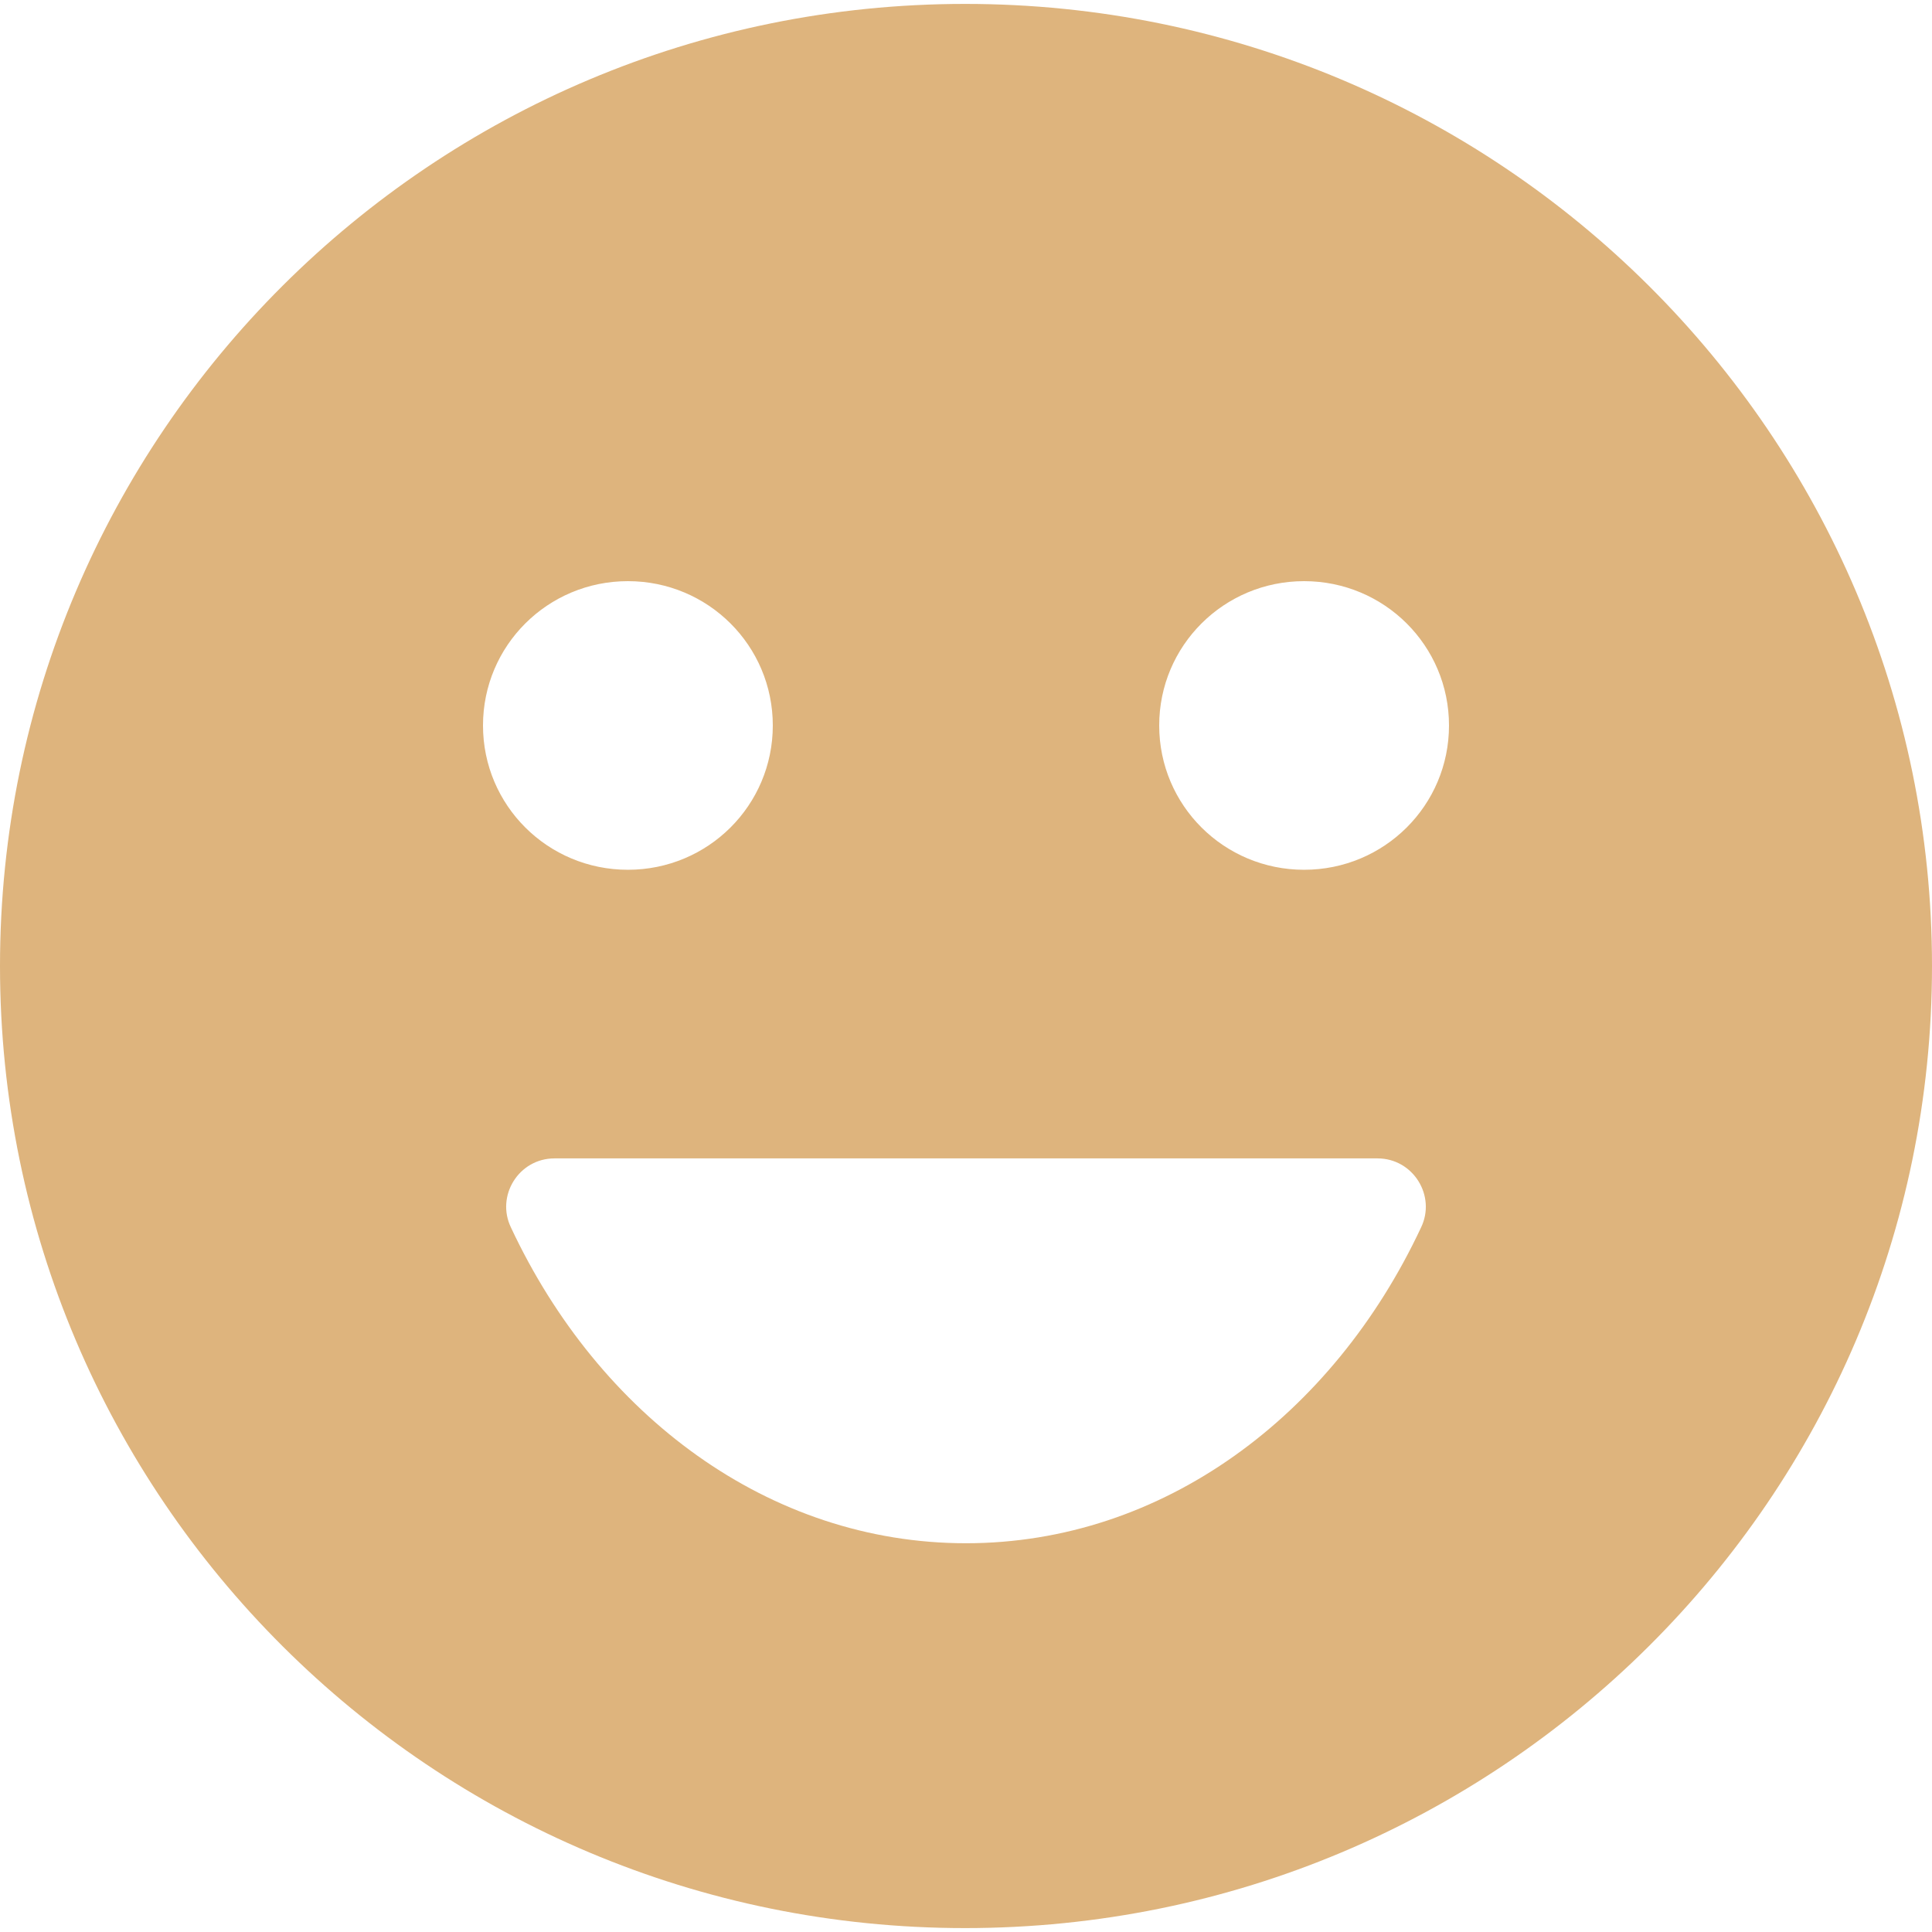 <svg width="41" height="41" viewBox="0 0 41 41" fill="none" xmlns="http://www.w3.org/2000/svg">
<path d="M20.48 0.083C9.164 0.083 0 9.23 0 20.5C0 31.77 9.164 40.917 20.48 40.917C31.816 40.917 41 31.77 41 20.5C41 9.23 31.816 0.083 20.48 0.083ZM13.325 12.333C15.027 12.333 16.4 13.701 16.4 15.396C16.4 17.09 15.027 18.458 13.325 18.458C11.623 18.458 10.25 17.09 10.25 15.396C10.25 13.701 11.623 12.333 13.325 12.333ZM30.155 26.053C28.29 30.035 24.682 32.75 20.5 32.75C16.318 32.75 12.71 30.035 10.845 26.053C10.517 25.38 11.008 24.583 11.767 24.583H29.233C29.991 24.583 30.483 25.38 30.155 26.053ZM27.675 18.458C25.974 18.458 24.6 17.09 24.6 15.396C24.6 13.701 25.974 12.333 27.675 12.333C29.377 12.333 30.75 13.701 30.75 15.396C30.75 17.09 29.377 18.458 27.675 18.458Z" fill="#DEB47D"/>
</svg>
